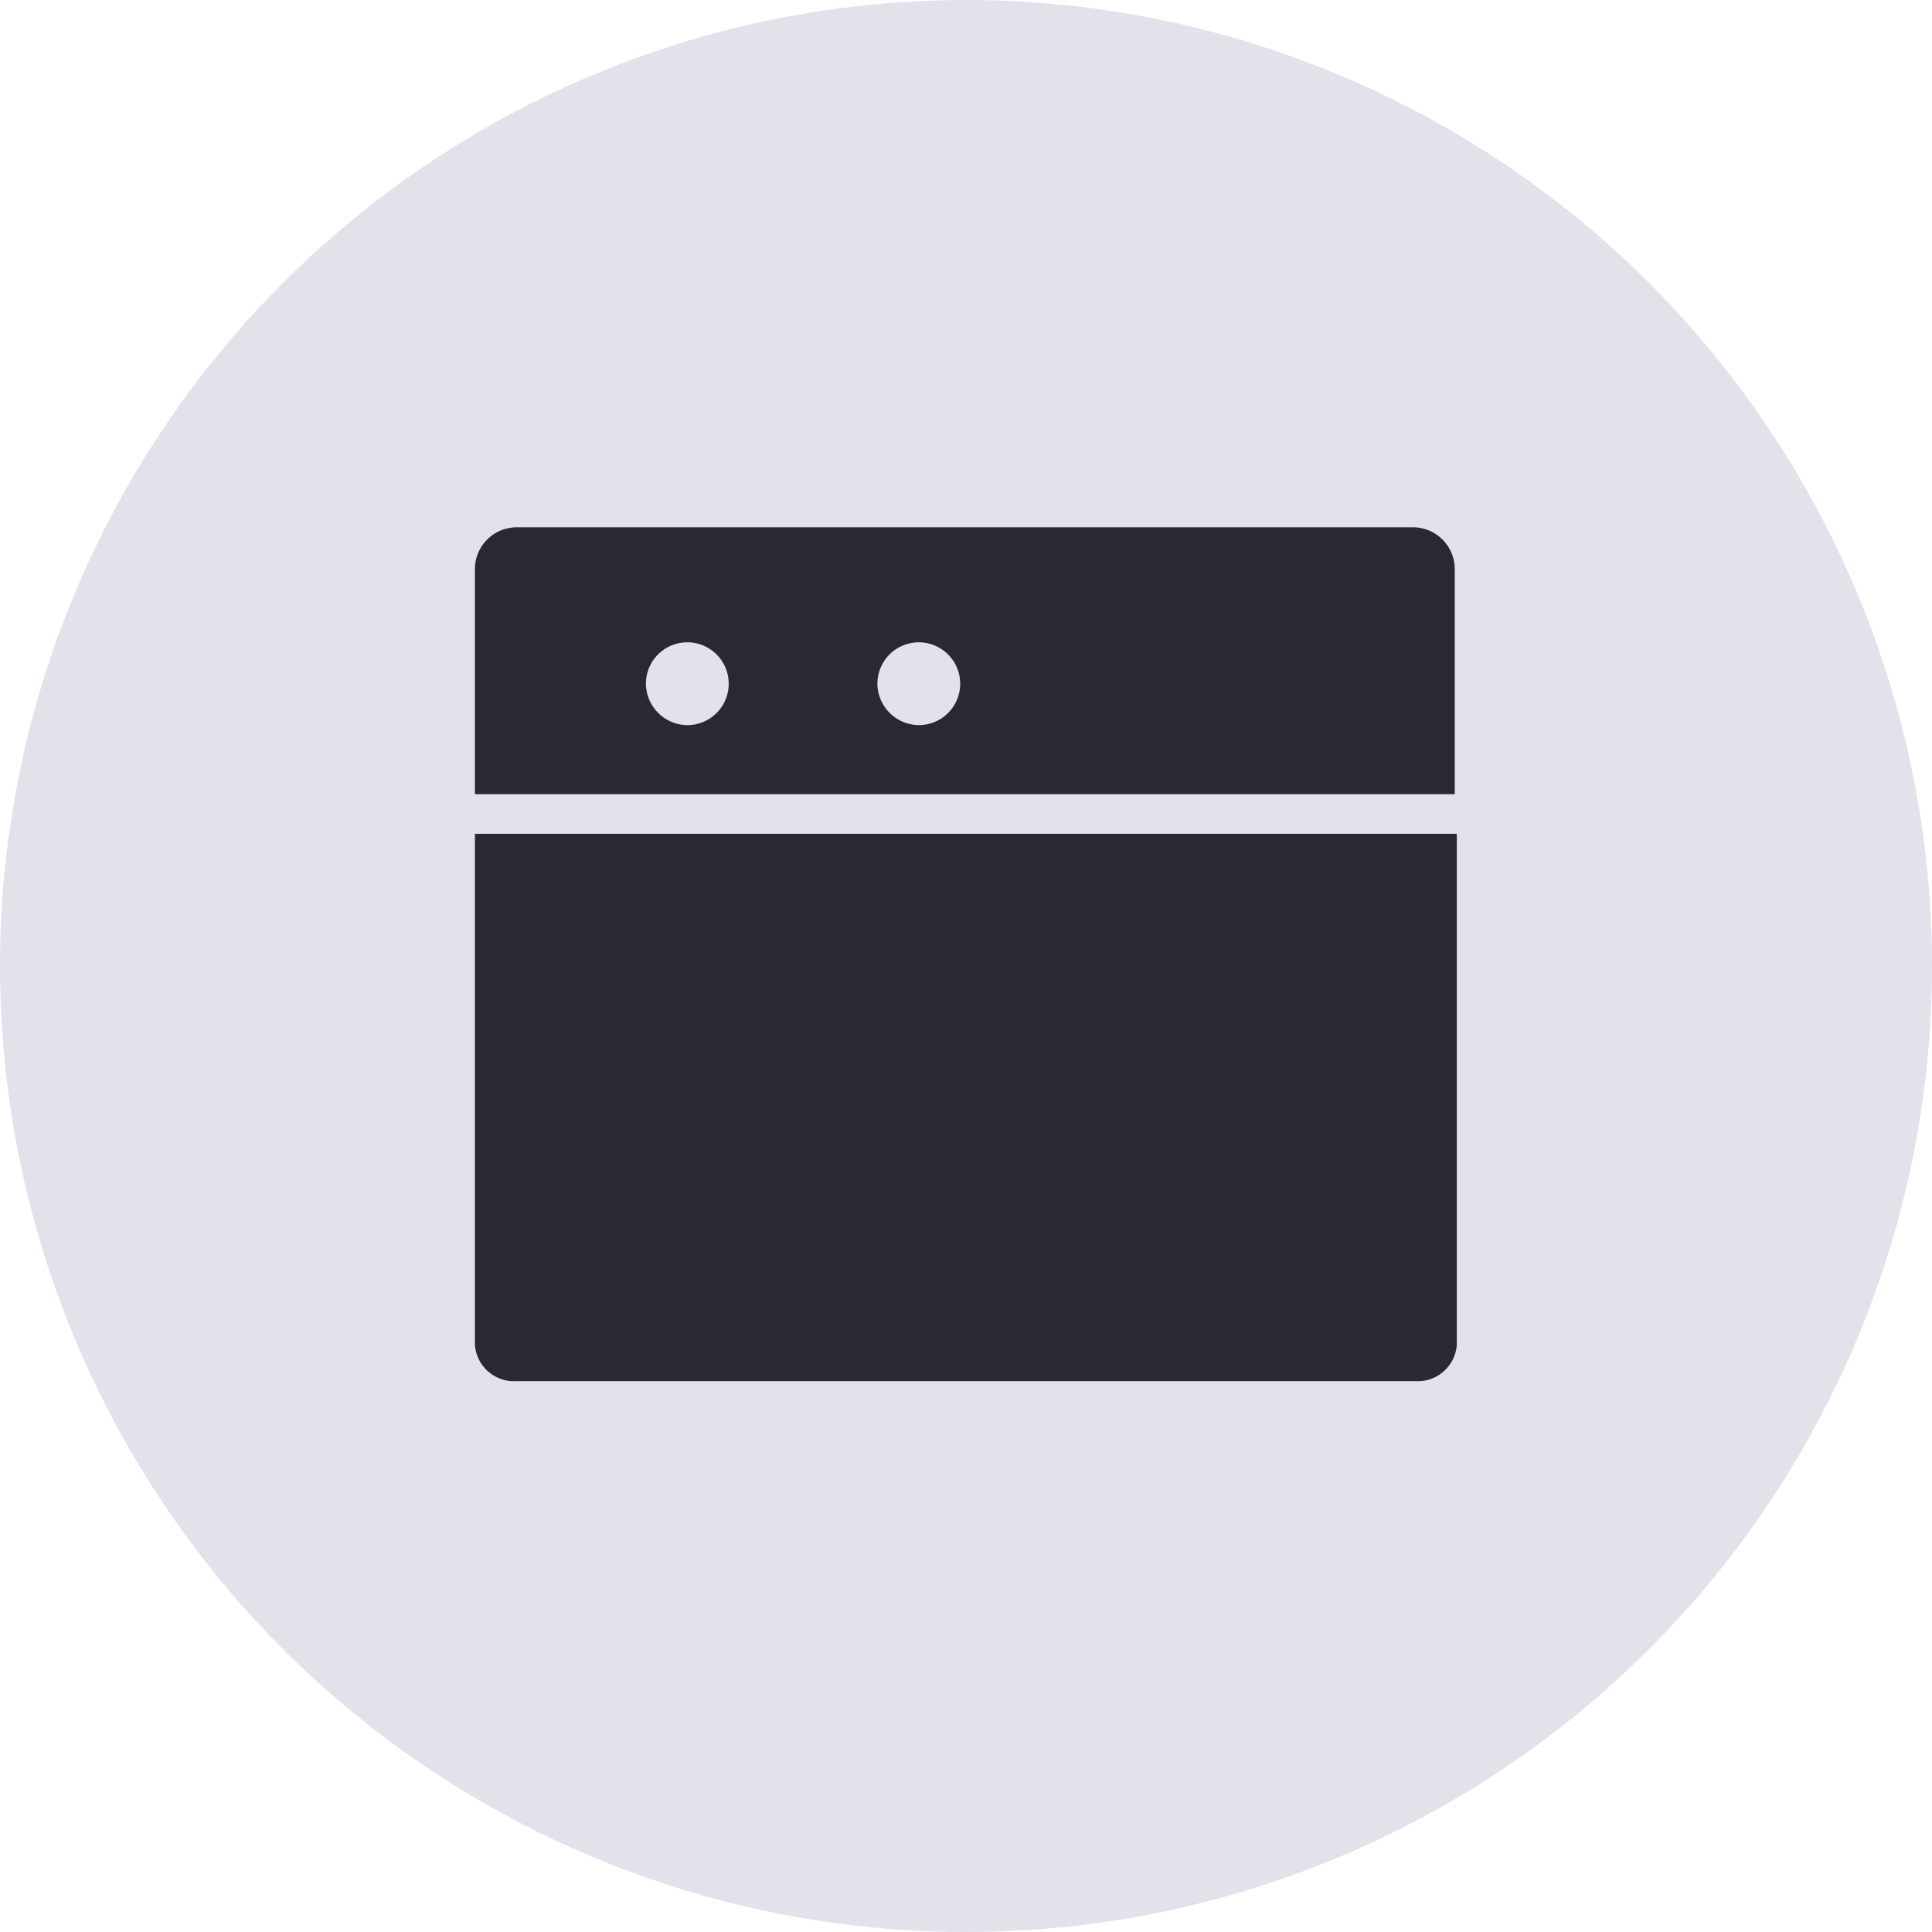 <svg id="Social_Media" data-name="Social Media" xmlns="http://www.w3.org/2000/svg" width="28" height="28" viewBox="0 0 28 28">
  <circle id="Ellipse_71" data-name="Ellipse 71" cx="14" cy="14" r="14" fill="#e2e2ea"/>
  <g id="Group_2635" data-name="Group 2635" transform="translate(6.383 7.142)">
    <path id="Path_1332" data-name="Path 1332" d="M.5,17.2v7.411a.569.569,0,0,0,.6.522H14.13a.569.569,0,0,0,.6-.522V17.2Z" transform="translate(0 -12.258)" fill="#292932"/>
    <path id="Path_1333" data-name="Path 1333" d="M14.7,4.338V1.1a.606.606,0,0,0-.6-.6H1.1a.606.606,0,0,0-.6.6V4.368H14.7ZM6.333,2.767a.6.6,0,1,1,.6.6.606.606,0,0,1-.6-.6Zm-3.355,0a.6.6,0,1,1,.6.6.606.606,0,0,1-.6-.6Z" fill="#292932"/>
  </g>
</svg>
